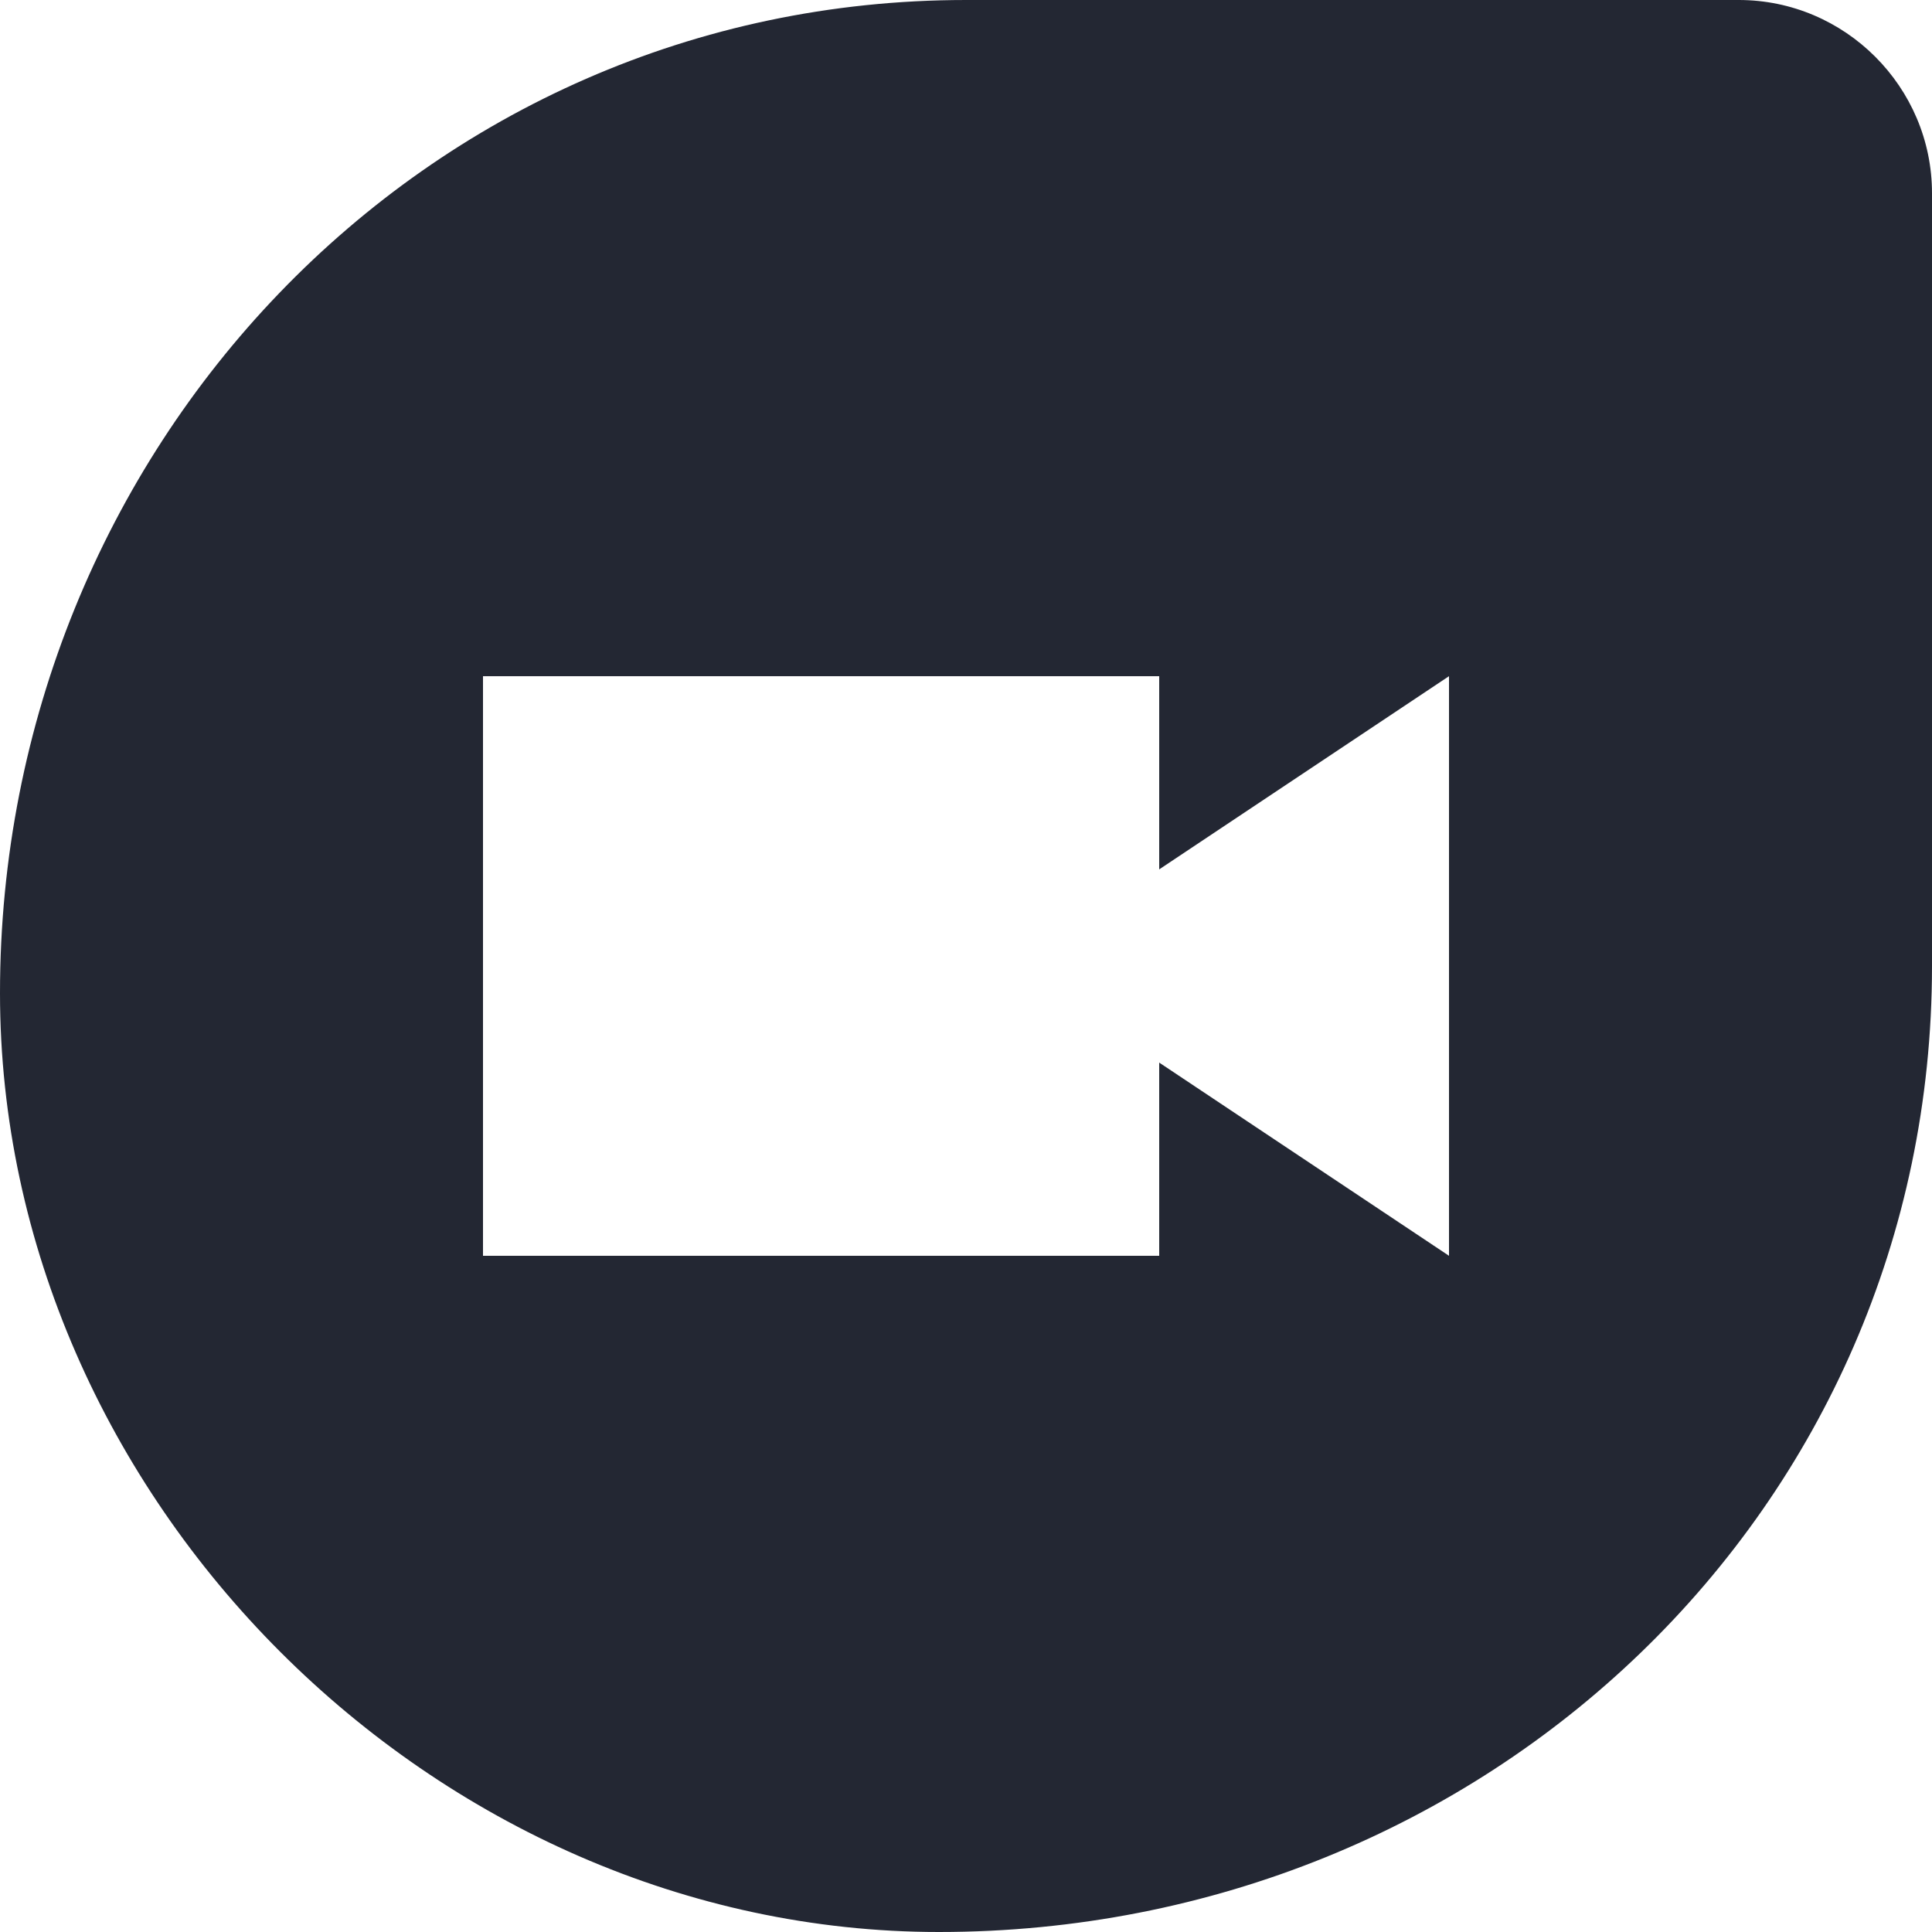 <svg width="20" height="20" viewBox="0 0 20 20" fill="none" xmlns="http://www.w3.org/2000/svg">
    <path
        d="M18 0H10C4.38 0 0 4.66 0 10.28C0 15.5 4.49 20 9.72 20C15.39 20 20 15.62 20 10V2C20 0.9 19.1 0 18 0ZM15 13L12 11V13H5V7H12V9L15 7V13Z"
        fill="#232733" />
</svg>
    
